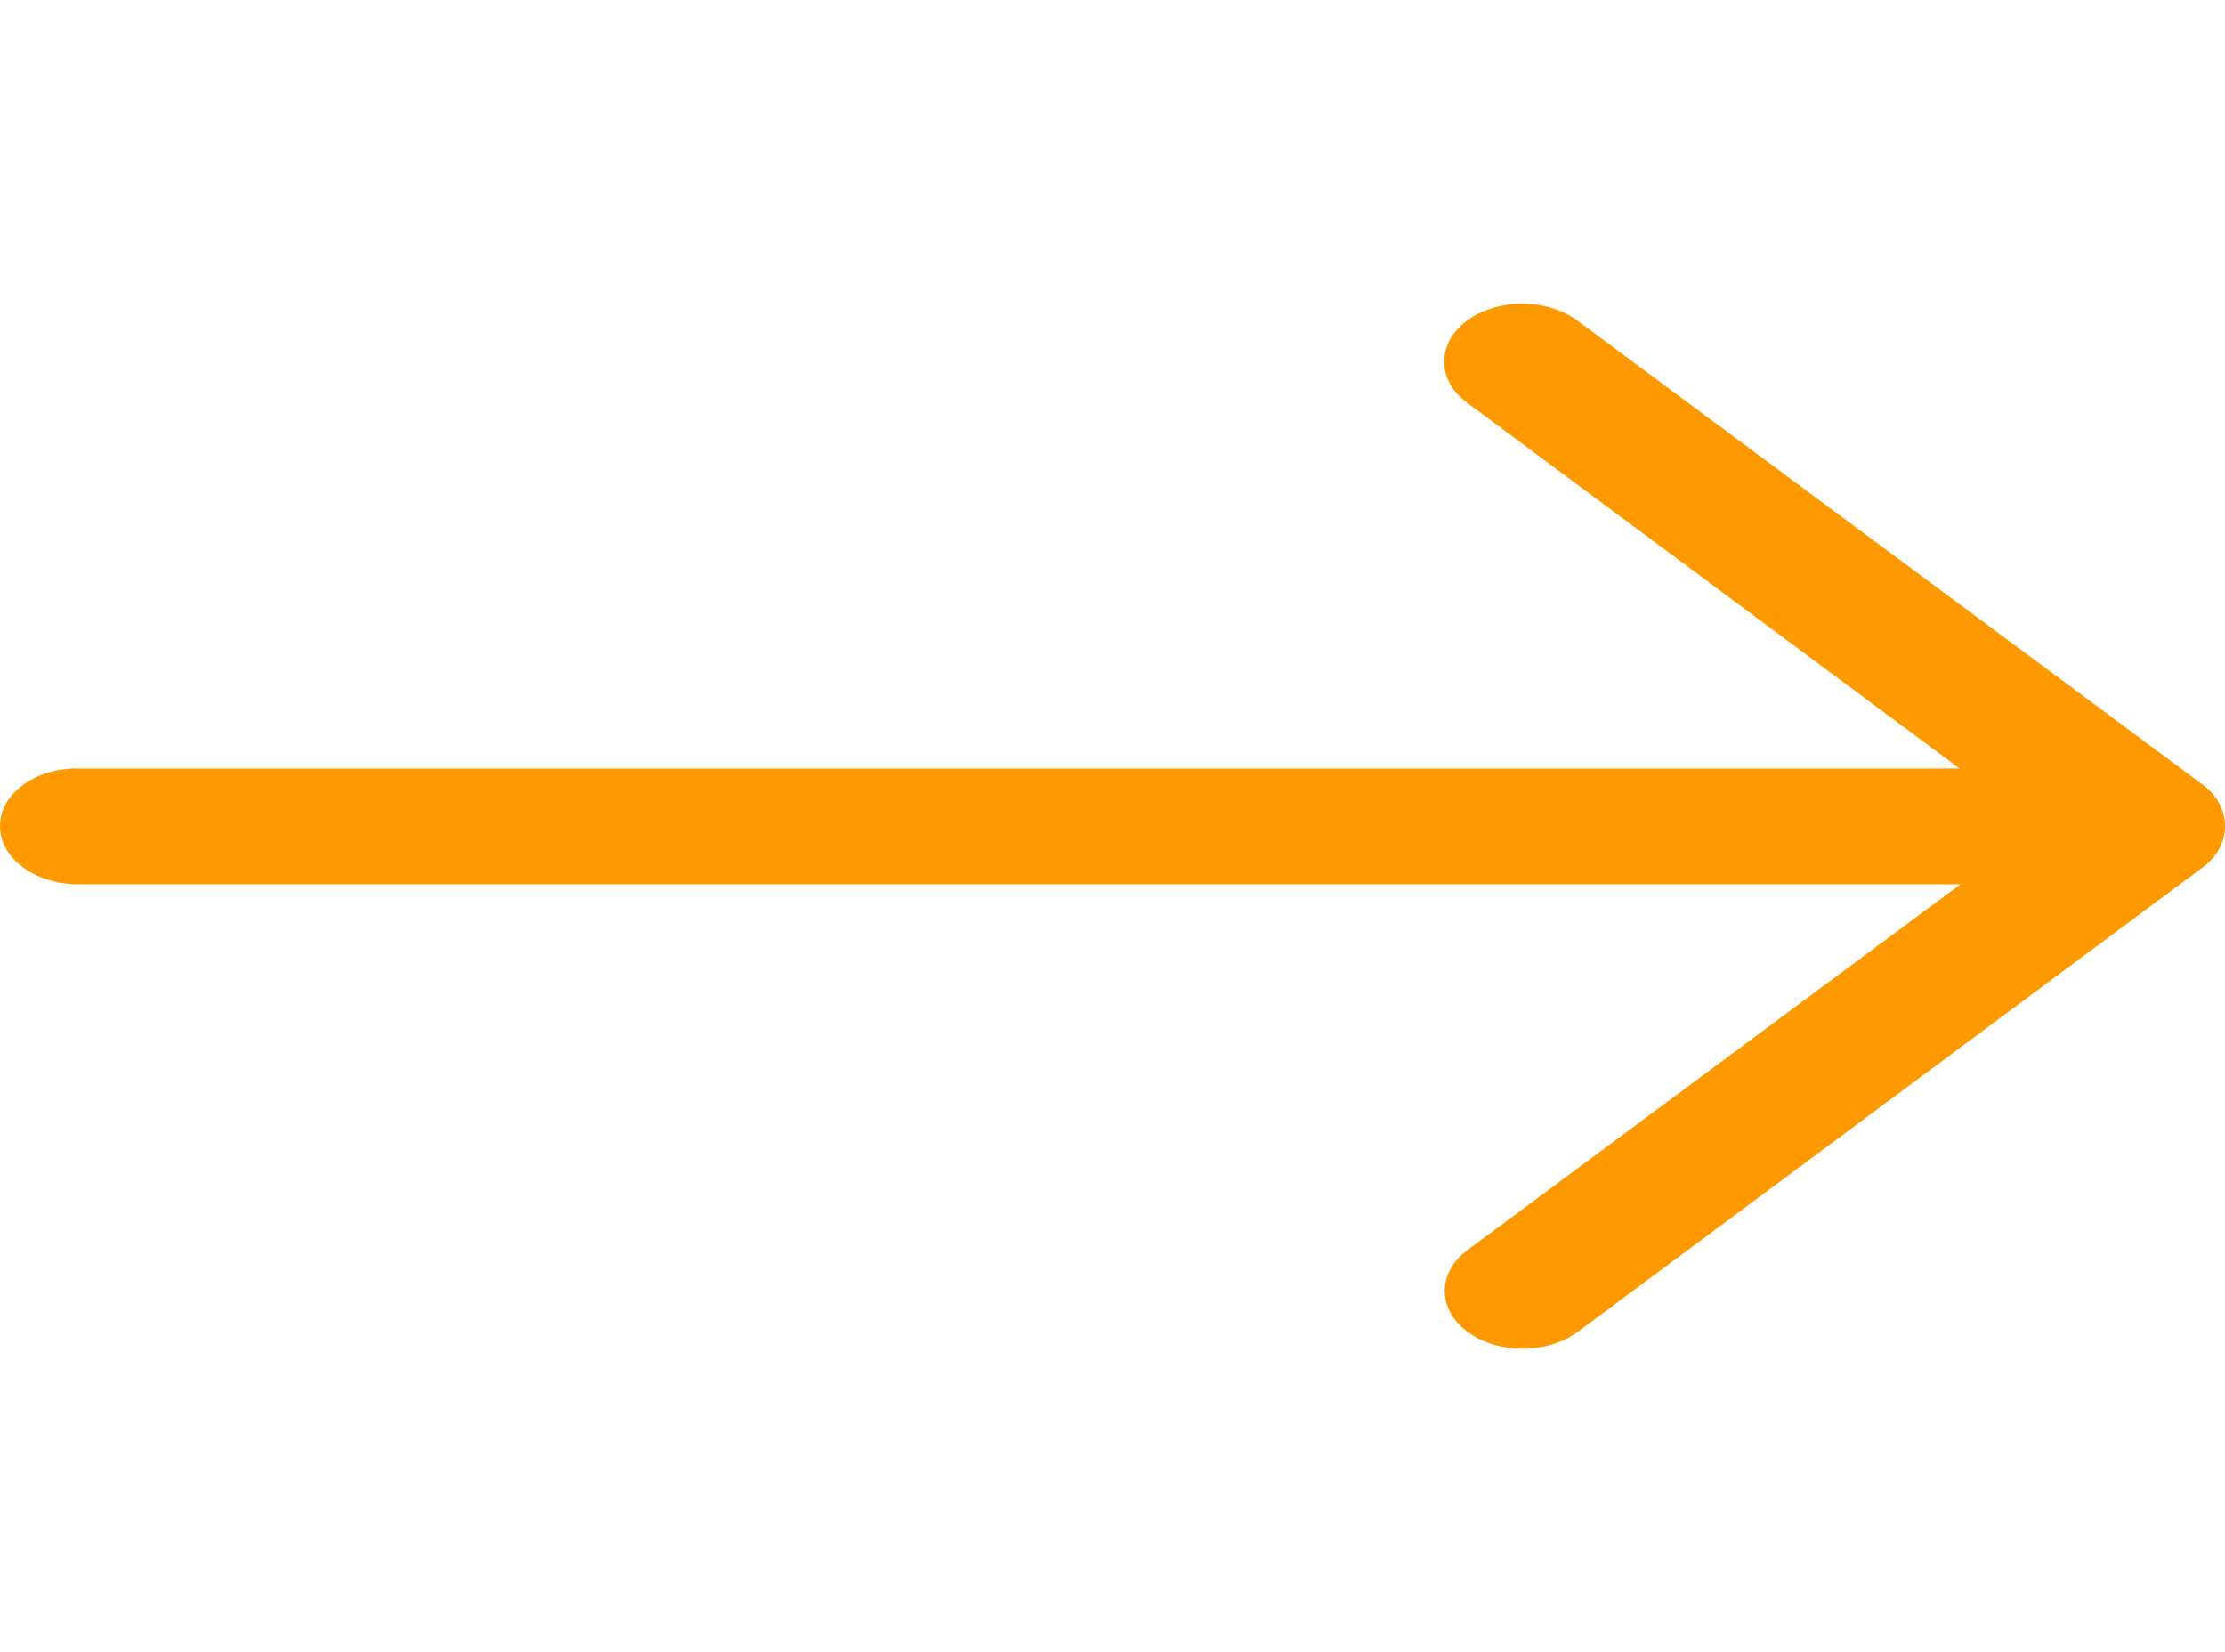 <svg width="101" height="75" viewBox="0 0 101 75" fill="none" xmlns="http://www.w3.org/2000/svg">
<path d="M0 37.501C0 38.956 1.588 40.136 3.548 40.136H88.994L66.611 56.741C65.93 57.246 65.58 57.92 65.58 58.594C65.58 59.269 65.93 59.943 66.611 60.448C67.993 61.474 70.242 61.474 71.624 60.448L100.01 39.354C101.33 38.374 101.33 36.628 100.01 35.632L71.604 14.553C70.221 13.527 67.973 13.527 66.591 14.553C65.209 15.58 65.209 17.25 66.591 18.276L88.953 34.881H3.528C1.568 34.866 0 36.045 0 37.501Z" fill="#FF9900"/>
</svg>
